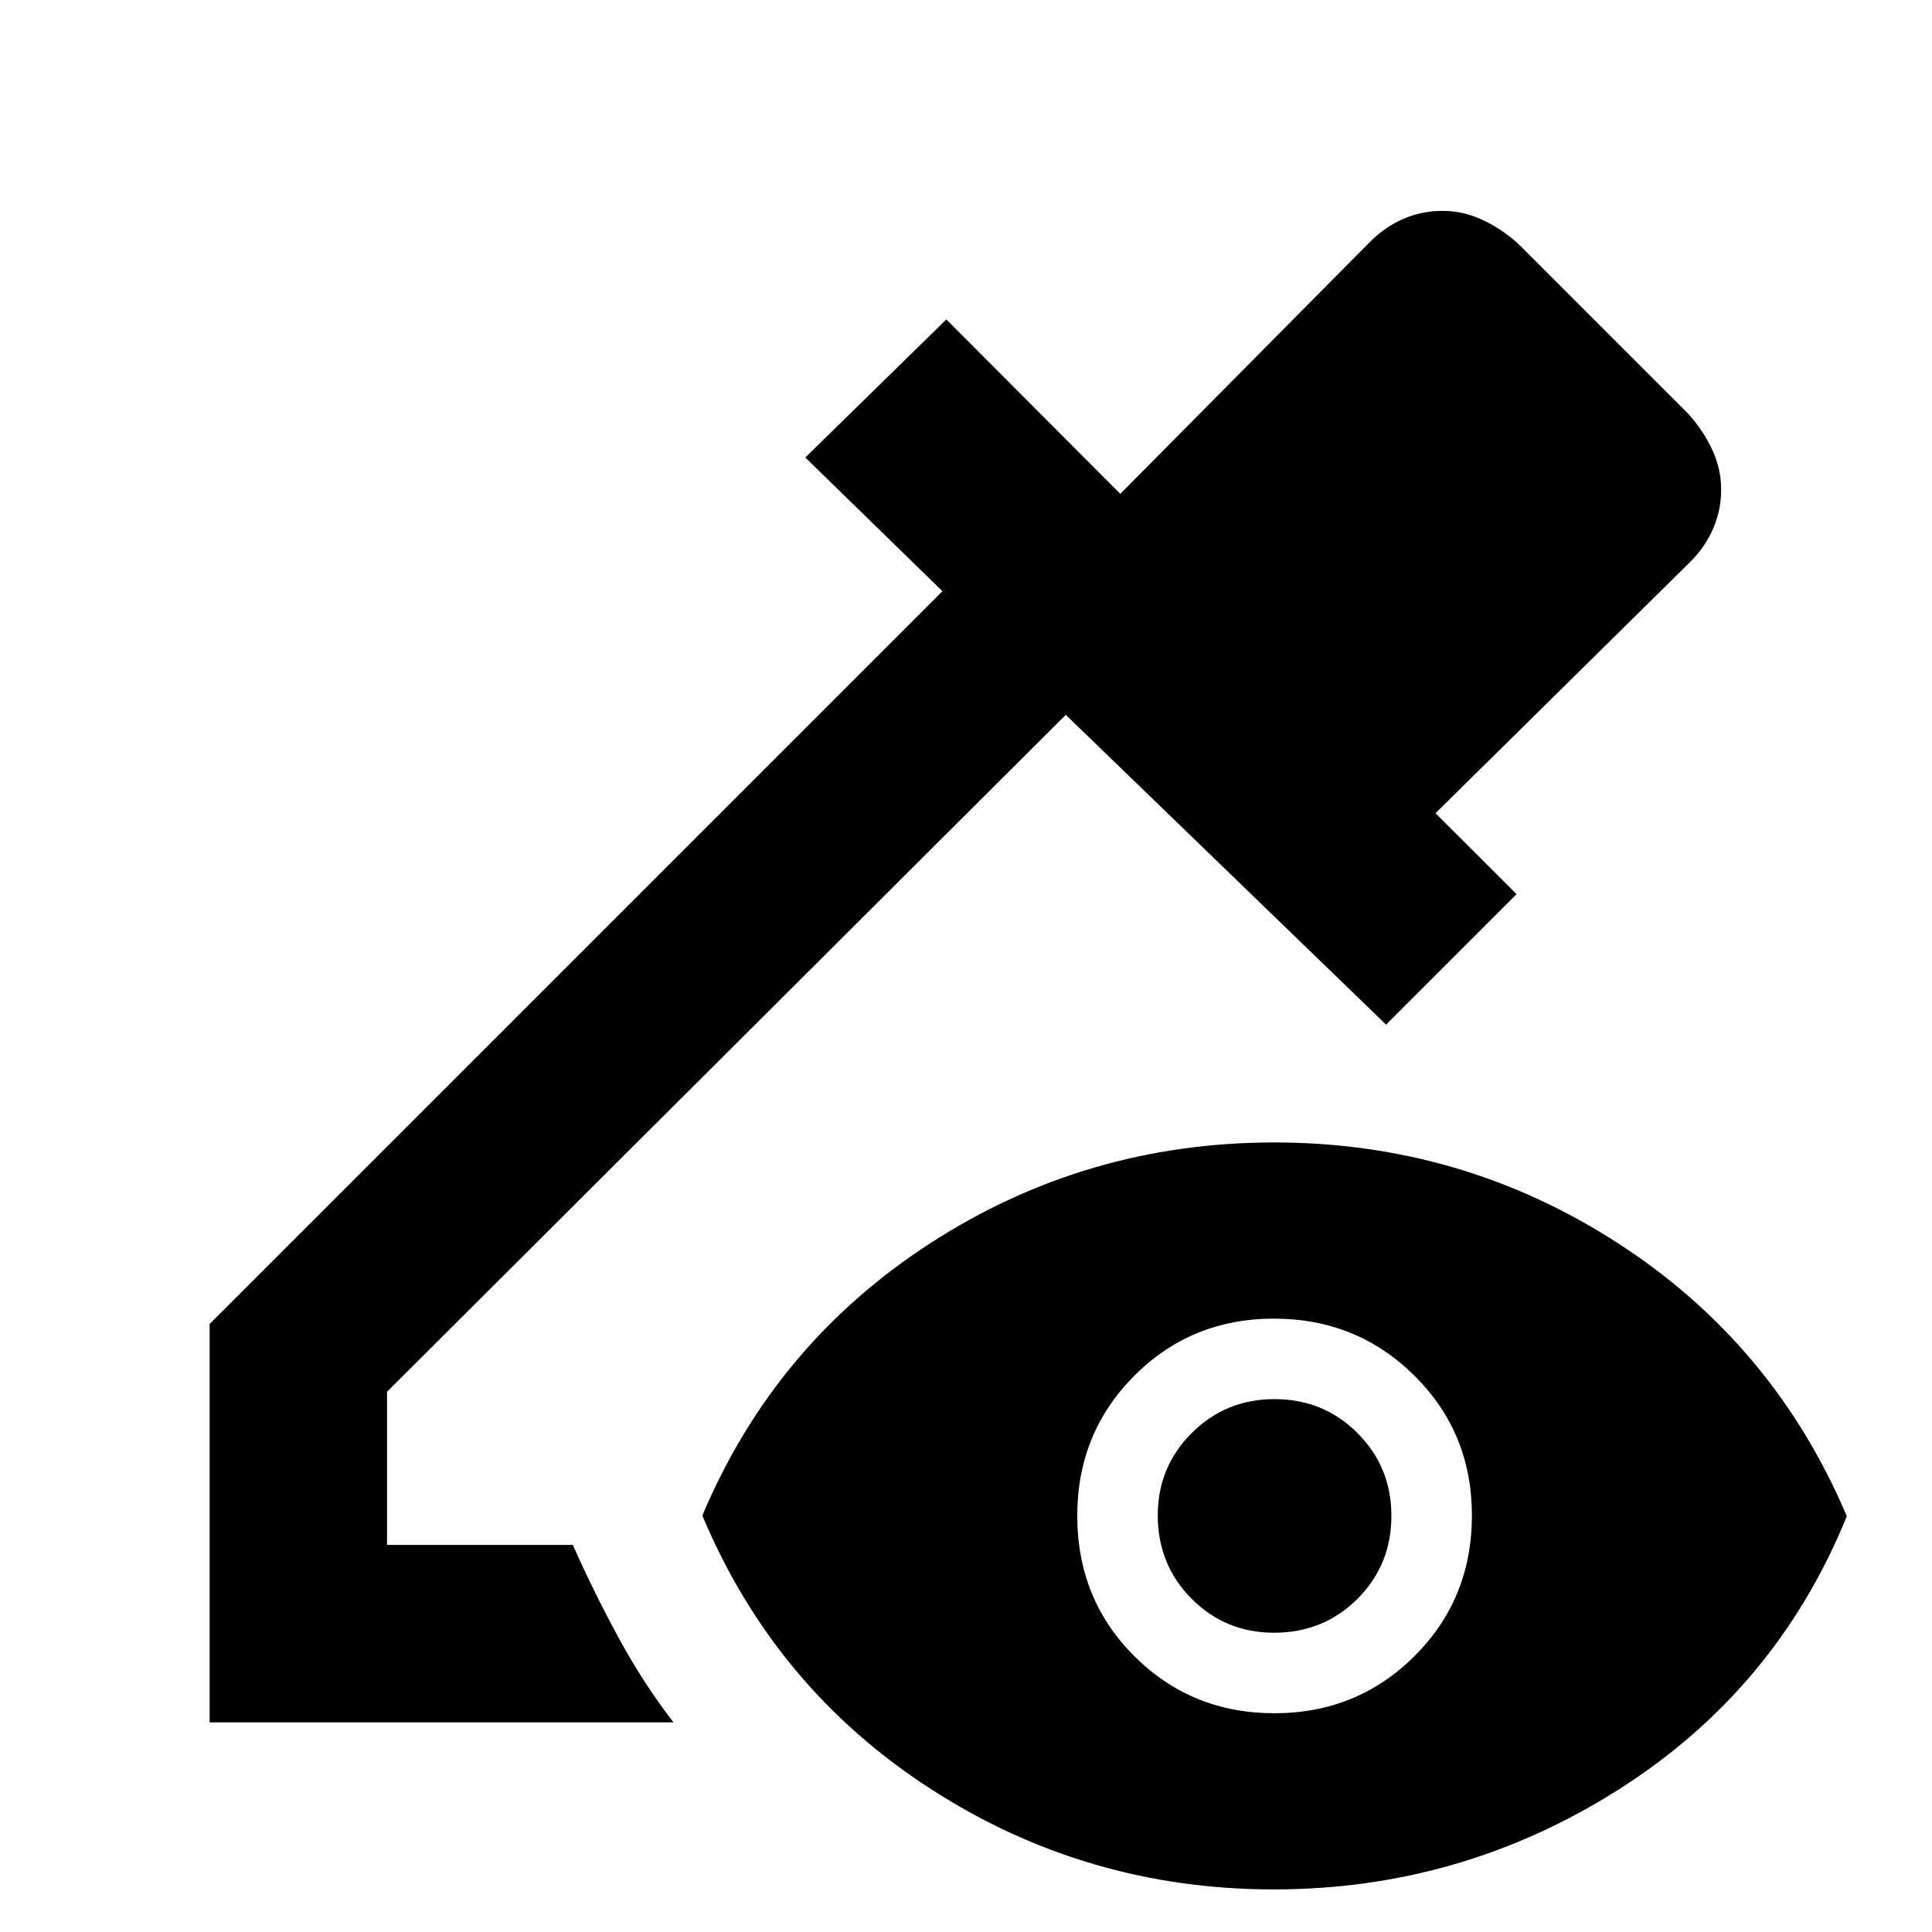 <svg xmlns="http://www.w3.org/2000/svg" height="40" viewBox="0 -960 960 960" width="40"><path d="M104.17-104.17v-197.95l364.12-364.11-68.13-66.44 70.07-68.61 86.44 86.67L680.8-839.87q7.63-7.64 17.02-11.58 9.39-3.94 19.38-3.75 9.81 0 19.35 4.41 9.54 4.41 17.99 12.05l84.2 84.2q7.64 8.45 12.05 17.99 4.41 9.54 4.41 19.35.19 9.99-3.75 19.38-3.94 9.39-11.58 17.02L713.29-555.91l40.29 40.2-64.84 64.84-159.16-153.94-337.26 336.36v76.13h92.33q10.55 23.76 22.84 46.31 12.28 22.55 27.15 41.84H104.17Zm528.81 83.01q-93.36 0-170.7-50.05-77.35-50.05-113.29-135.72 35.94-85.29 113.29-135.34 77.34-50.05 170.87-50.05 93.33 0 170.77 50.05 77.44 50.05 113.76 135.68-34.98 86-113.26 135.71-78.27 49.72-171.44 49.72Zm.26-87.54q41.12 0 69.63-28.41 28.51-28.41 28.51-69.91 0-41.12-28.6-69.44t-69.73-28.32q-41.12 0-69.44 28.41t-28.32 69.54q0 41.5 28.41 69.82 28.42 28.31 69.54 28.31Zm-.17-40q-24.14 0-40.96-16.89-16.82-16.9-16.82-41.42 0-24.13 16.9-40.95 16.9-16.82 41.03-16.82 24.52 0 41.34 16.9 16.82 16.89 16.82 41.03 0 24.52-16.9 41.34-16.9 16.81-41.41 16.81Z"/></svg>